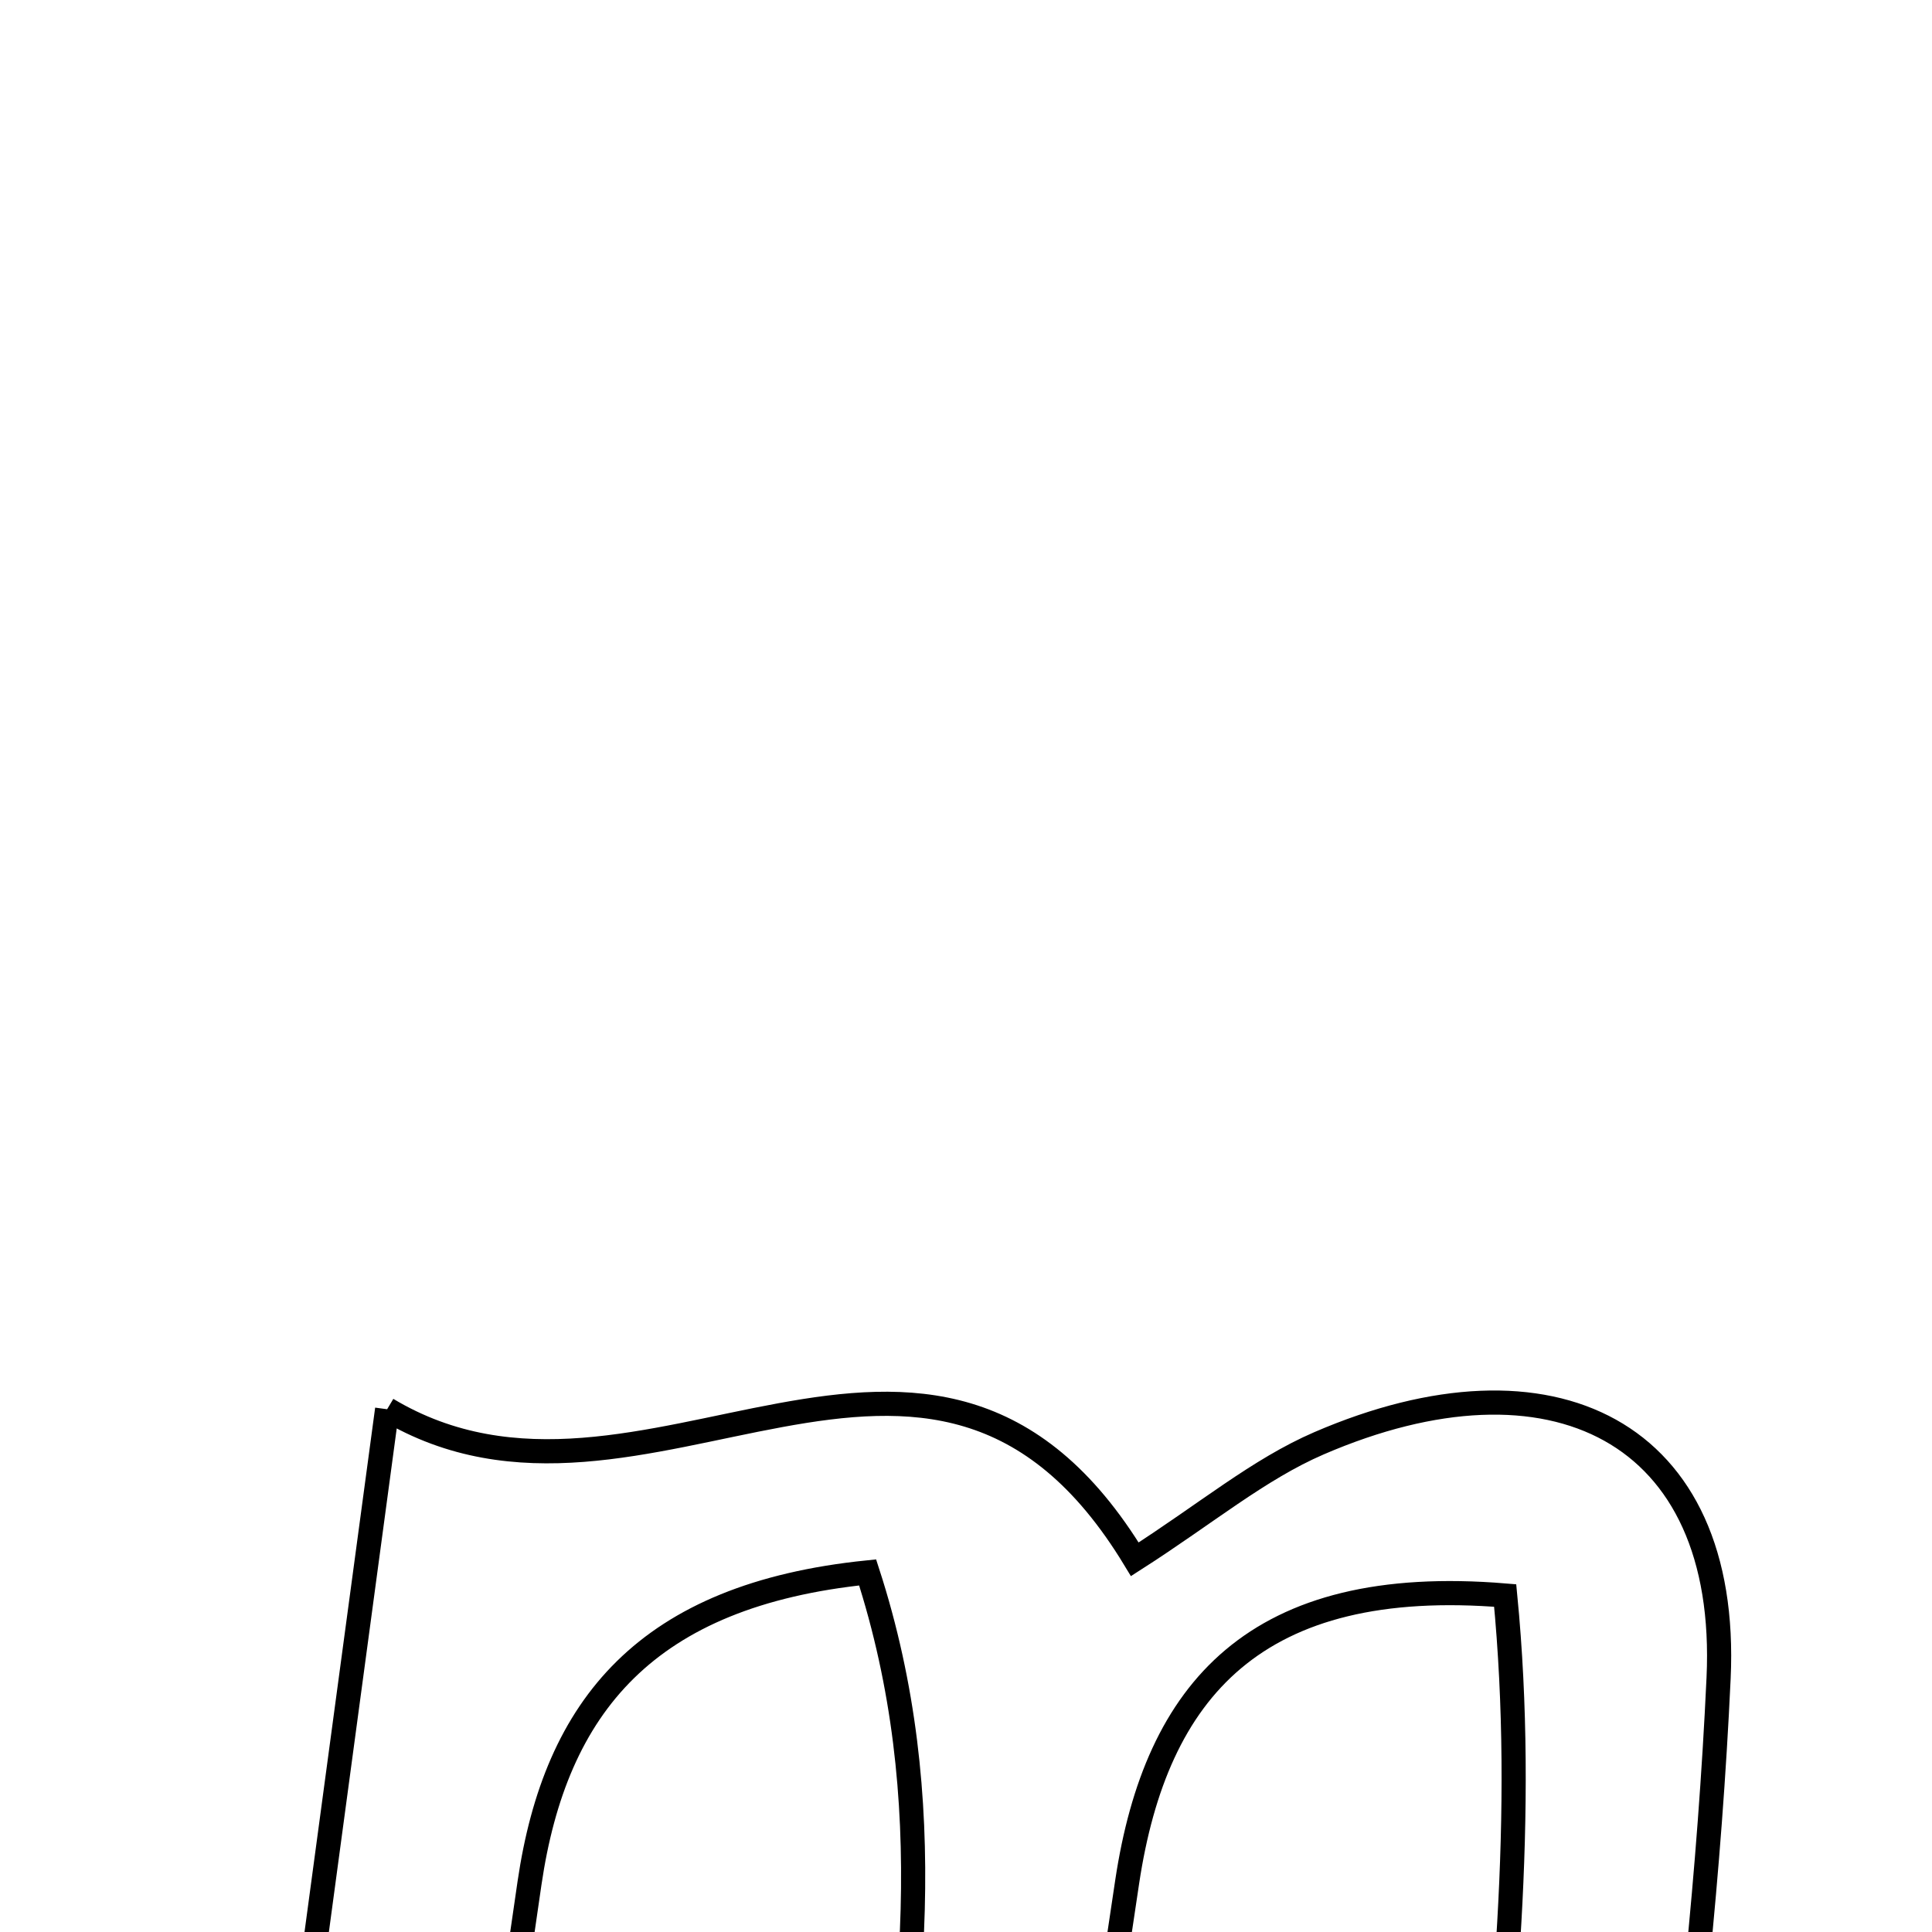 <svg xmlns="http://www.w3.org/2000/svg" viewBox="0.0 0.0 24.0 24.0" height="200px" width="200px"><path fill="none" stroke="black" stroke-width=".3" stroke-opacity="1.0"  filling="0" d="M4.809 17.506 C7.987 19.408 11.56 15.179 14.097 19.37 C14.983 18.803 15.635 18.253 16.385 17.929 C19.266 16.684 21.492 17.768 21.349 20.845 C21.128 25.619 20.312 30.371 19.598 35.109 C19.517 35.659 18.478 36.065 17.883 36.538 C17.554 30.467 19.23 25.285 18.698 19.82 C15.595 19.563 14.362 20.996 14.003 23.372 C13.475 26.862 13.055 30.368 12.552 33.863 C12.29 35.681 12.254 35.676 10.053 36.045 C9.357 30.569 12.606 25.168 10.778 19.533 C8.031 19.814 6.901 21.19 6.578 23.391 C6.044 27.023 5.574 30.667 4.934 34.281 C4.787 35.114 4.065 35.845 3.608 36.623 C3.17 36.473 2.732 36.325 2.294 36.175 C3.108 30.134 3.922 24.094 4.809 17.506"></path></svg>
